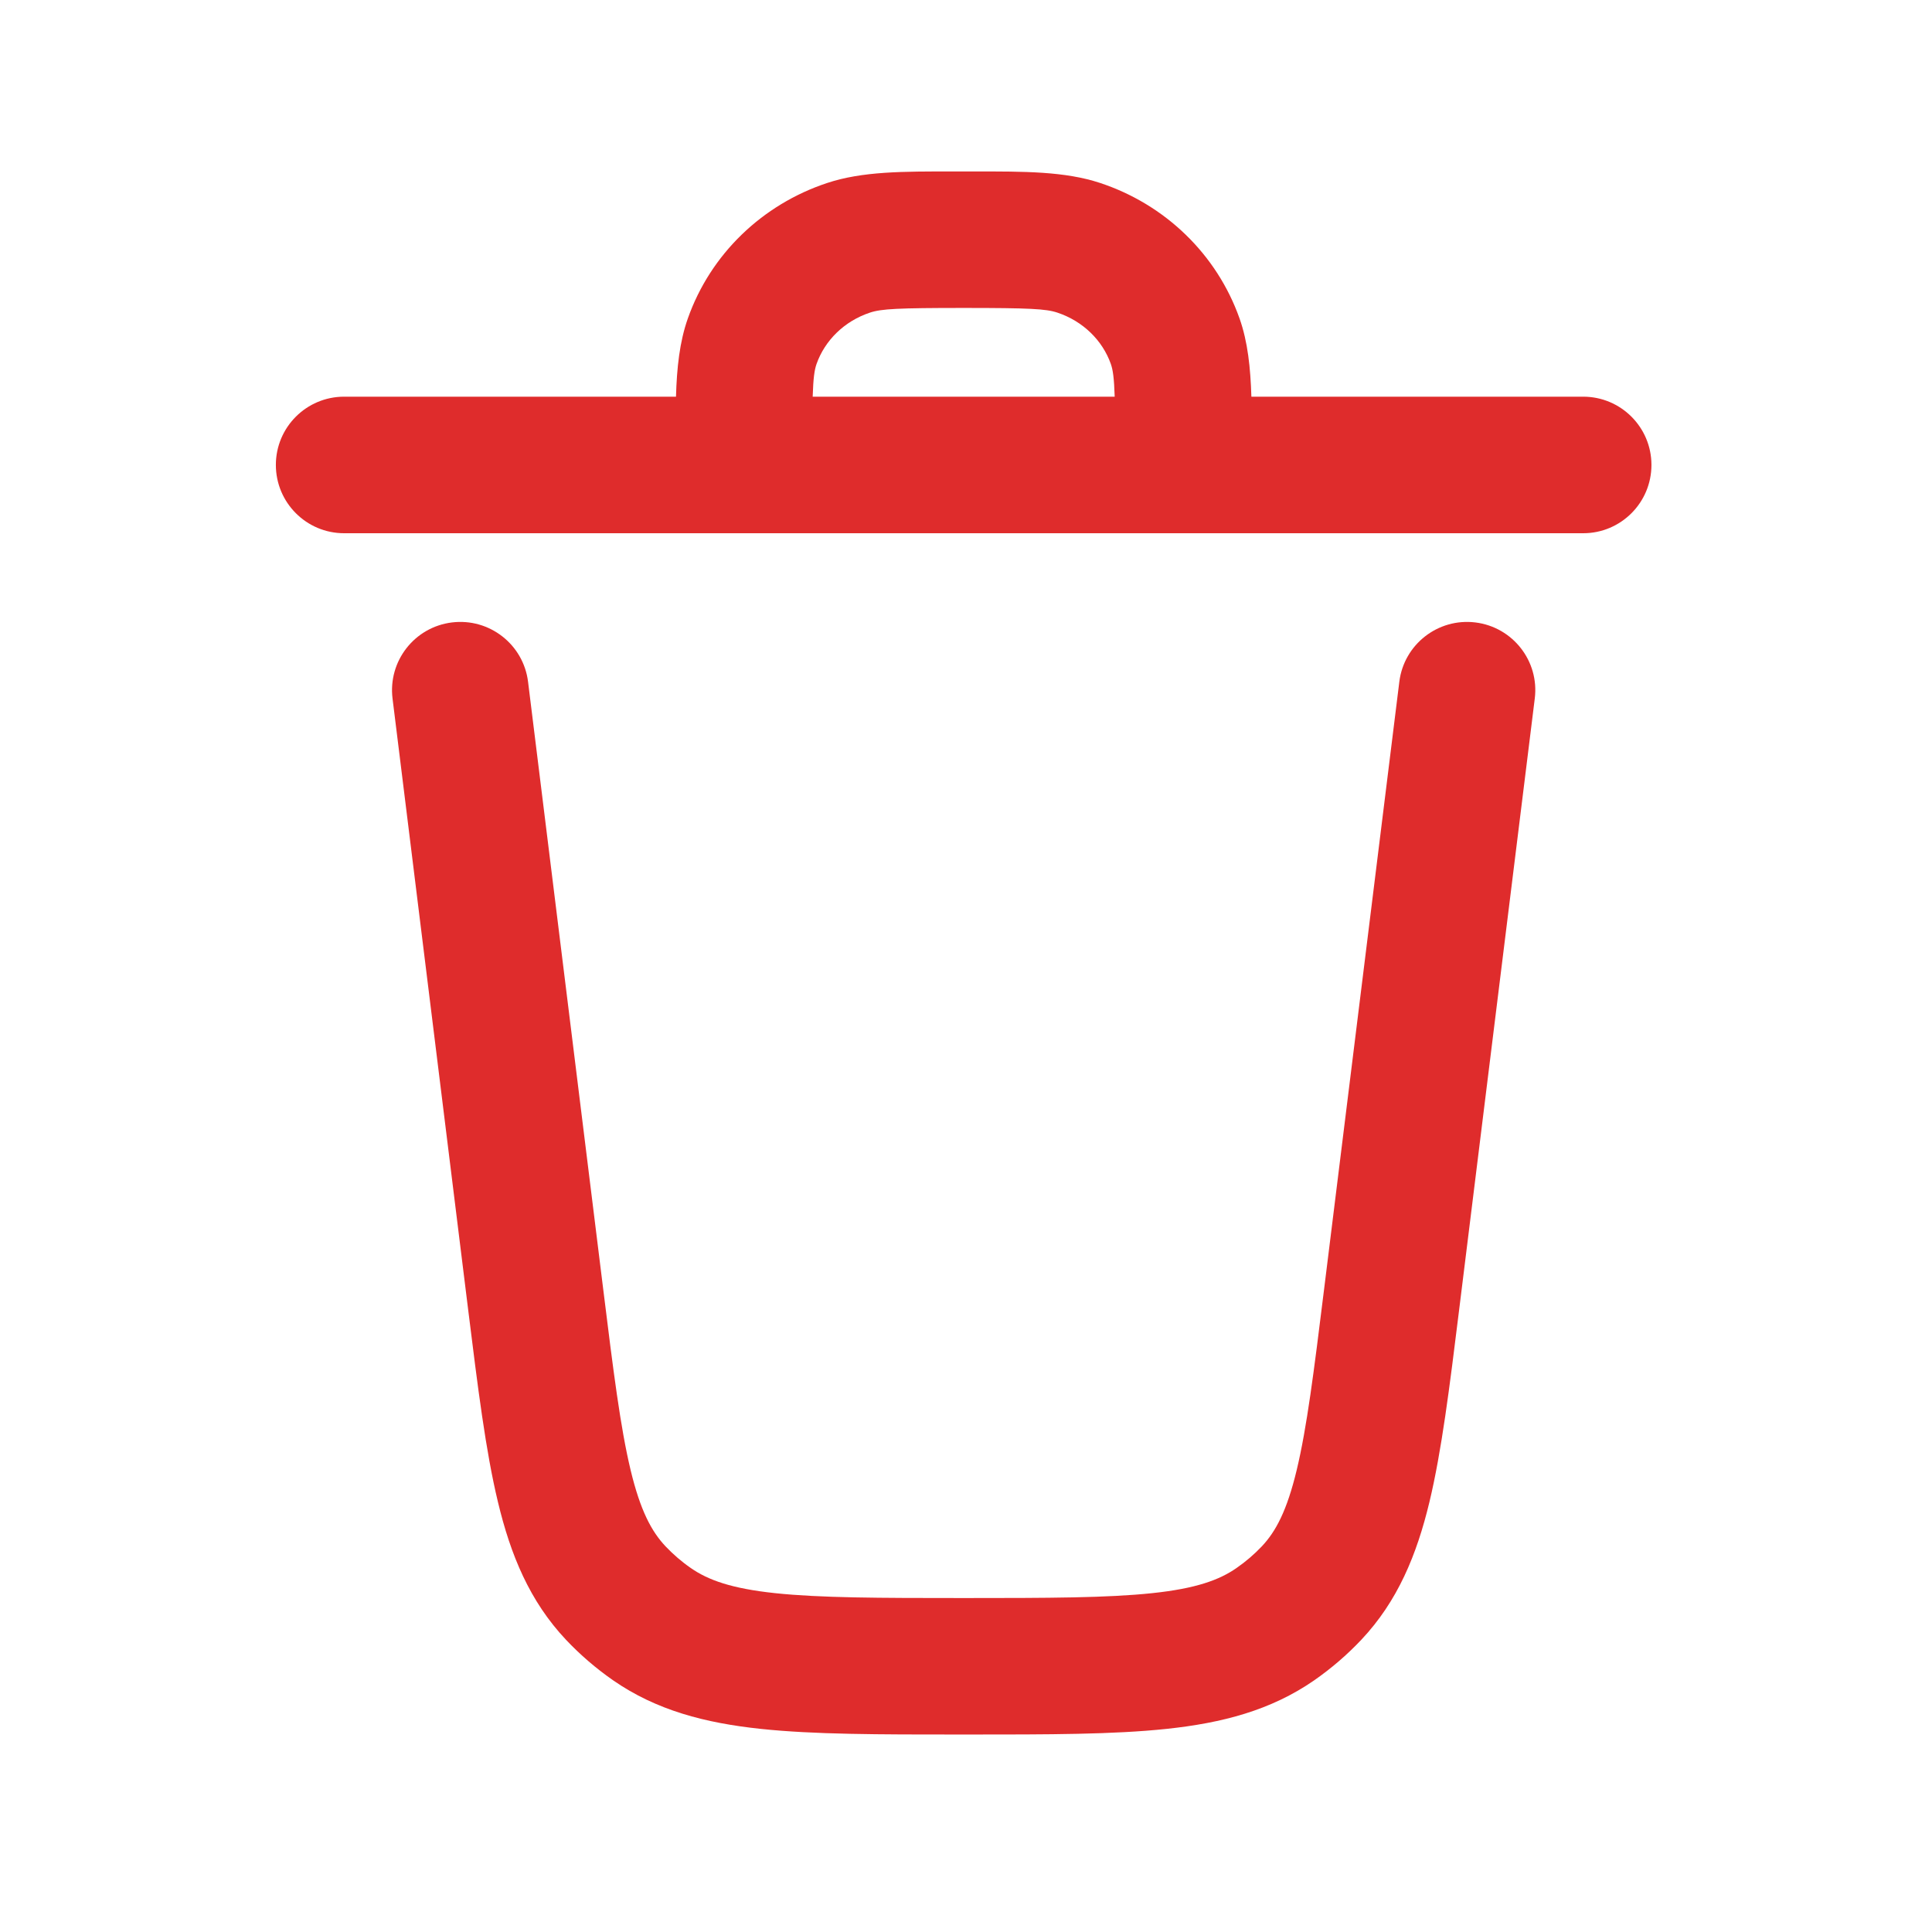<svg width="28" height="28" viewBox="0 0 28 28" fill="none" xmlns="http://www.w3.org/2000/svg">
<path fill-rule="evenodd" clip-rule="evenodd" d="M13.819 2.485C13.867 2.485 13.916 2.485 13.966 2.485C14.016 2.485 14.065 2.485 14.114 2.485C14.843 2.484 15.436 2.483 15.945 2.652C16.884 2.963 17.635 3.683 17.965 4.617C18.084 4.955 18.123 5.33 18.136 5.749H22.945C23.491 5.749 23.934 6.192 23.934 6.738C23.934 7.285 23.491 7.728 22.945 7.728H4.987C4.441 7.728 3.998 7.285 3.998 6.738C3.998 6.192 4.441 5.749 4.987 5.749H9.797C9.809 5.33 9.849 4.955 9.968 4.617C10.297 3.683 11.048 2.963 11.988 2.652C12.496 2.483 13.089 2.484 13.819 2.485ZM11.778 5.749H16.155C16.146 5.472 16.129 5.361 16.099 5.275C15.979 4.935 15.697 4.654 15.322 4.53C15.159 4.476 14.921 4.463 13.966 4.463C13.011 4.463 12.773 4.476 12.61 4.53C12.235 4.654 11.954 4.935 11.834 5.275C11.804 5.361 11.787 5.472 11.778 5.749ZM6.549 9.021C7.092 8.954 7.586 9.339 7.653 9.881L8.743 18.69C8.89 19.88 8.992 20.691 9.139 21.304C9.281 21.895 9.443 22.195 9.644 22.409C9.755 22.526 9.878 22.633 10.013 22.726C10.262 22.899 10.6 23.022 11.232 23.089C11.884 23.158 12.732 23.16 13.966 23.16C15.2 23.16 16.048 23.158 16.7 23.089C17.332 23.022 17.67 22.899 17.919 22.726C18.054 22.633 18.178 22.526 18.289 22.409C18.49 22.195 18.651 21.895 18.793 21.304C18.94 20.691 19.042 19.88 19.189 18.69L20.28 9.881C20.347 9.339 20.841 8.954 21.383 9.021C21.925 9.088 22.311 9.582 22.243 10.124L21.146 18.99C21.008 20.109 20.893 21.031 20.717 21.766C20.532 22.536 20.256 23.206 19.728 23.766C19.522 23.984 19.294 24.18 19.047 24.352C18.417 24.789 17.709 24.971 16.909 25.056C16.141 25.138 15.187 25.138 14.021 25.138H13.912C12.745 25.138 11.792 25.138 11.023 25.056C10.223 24.971 9.515 24.789 8.885 24.352C8.638 24.18 8.41 23.984 8.204 23.766C7.676 23.206 7.4 22.536 7.216 21.766C7.039 21.031 6.925 20.109 6.786 18.99L5.689 10.124C5.622 9.582 6.007 9.088 6.549 9.021Z" fill="#DF2C2C"/>
</svg>
